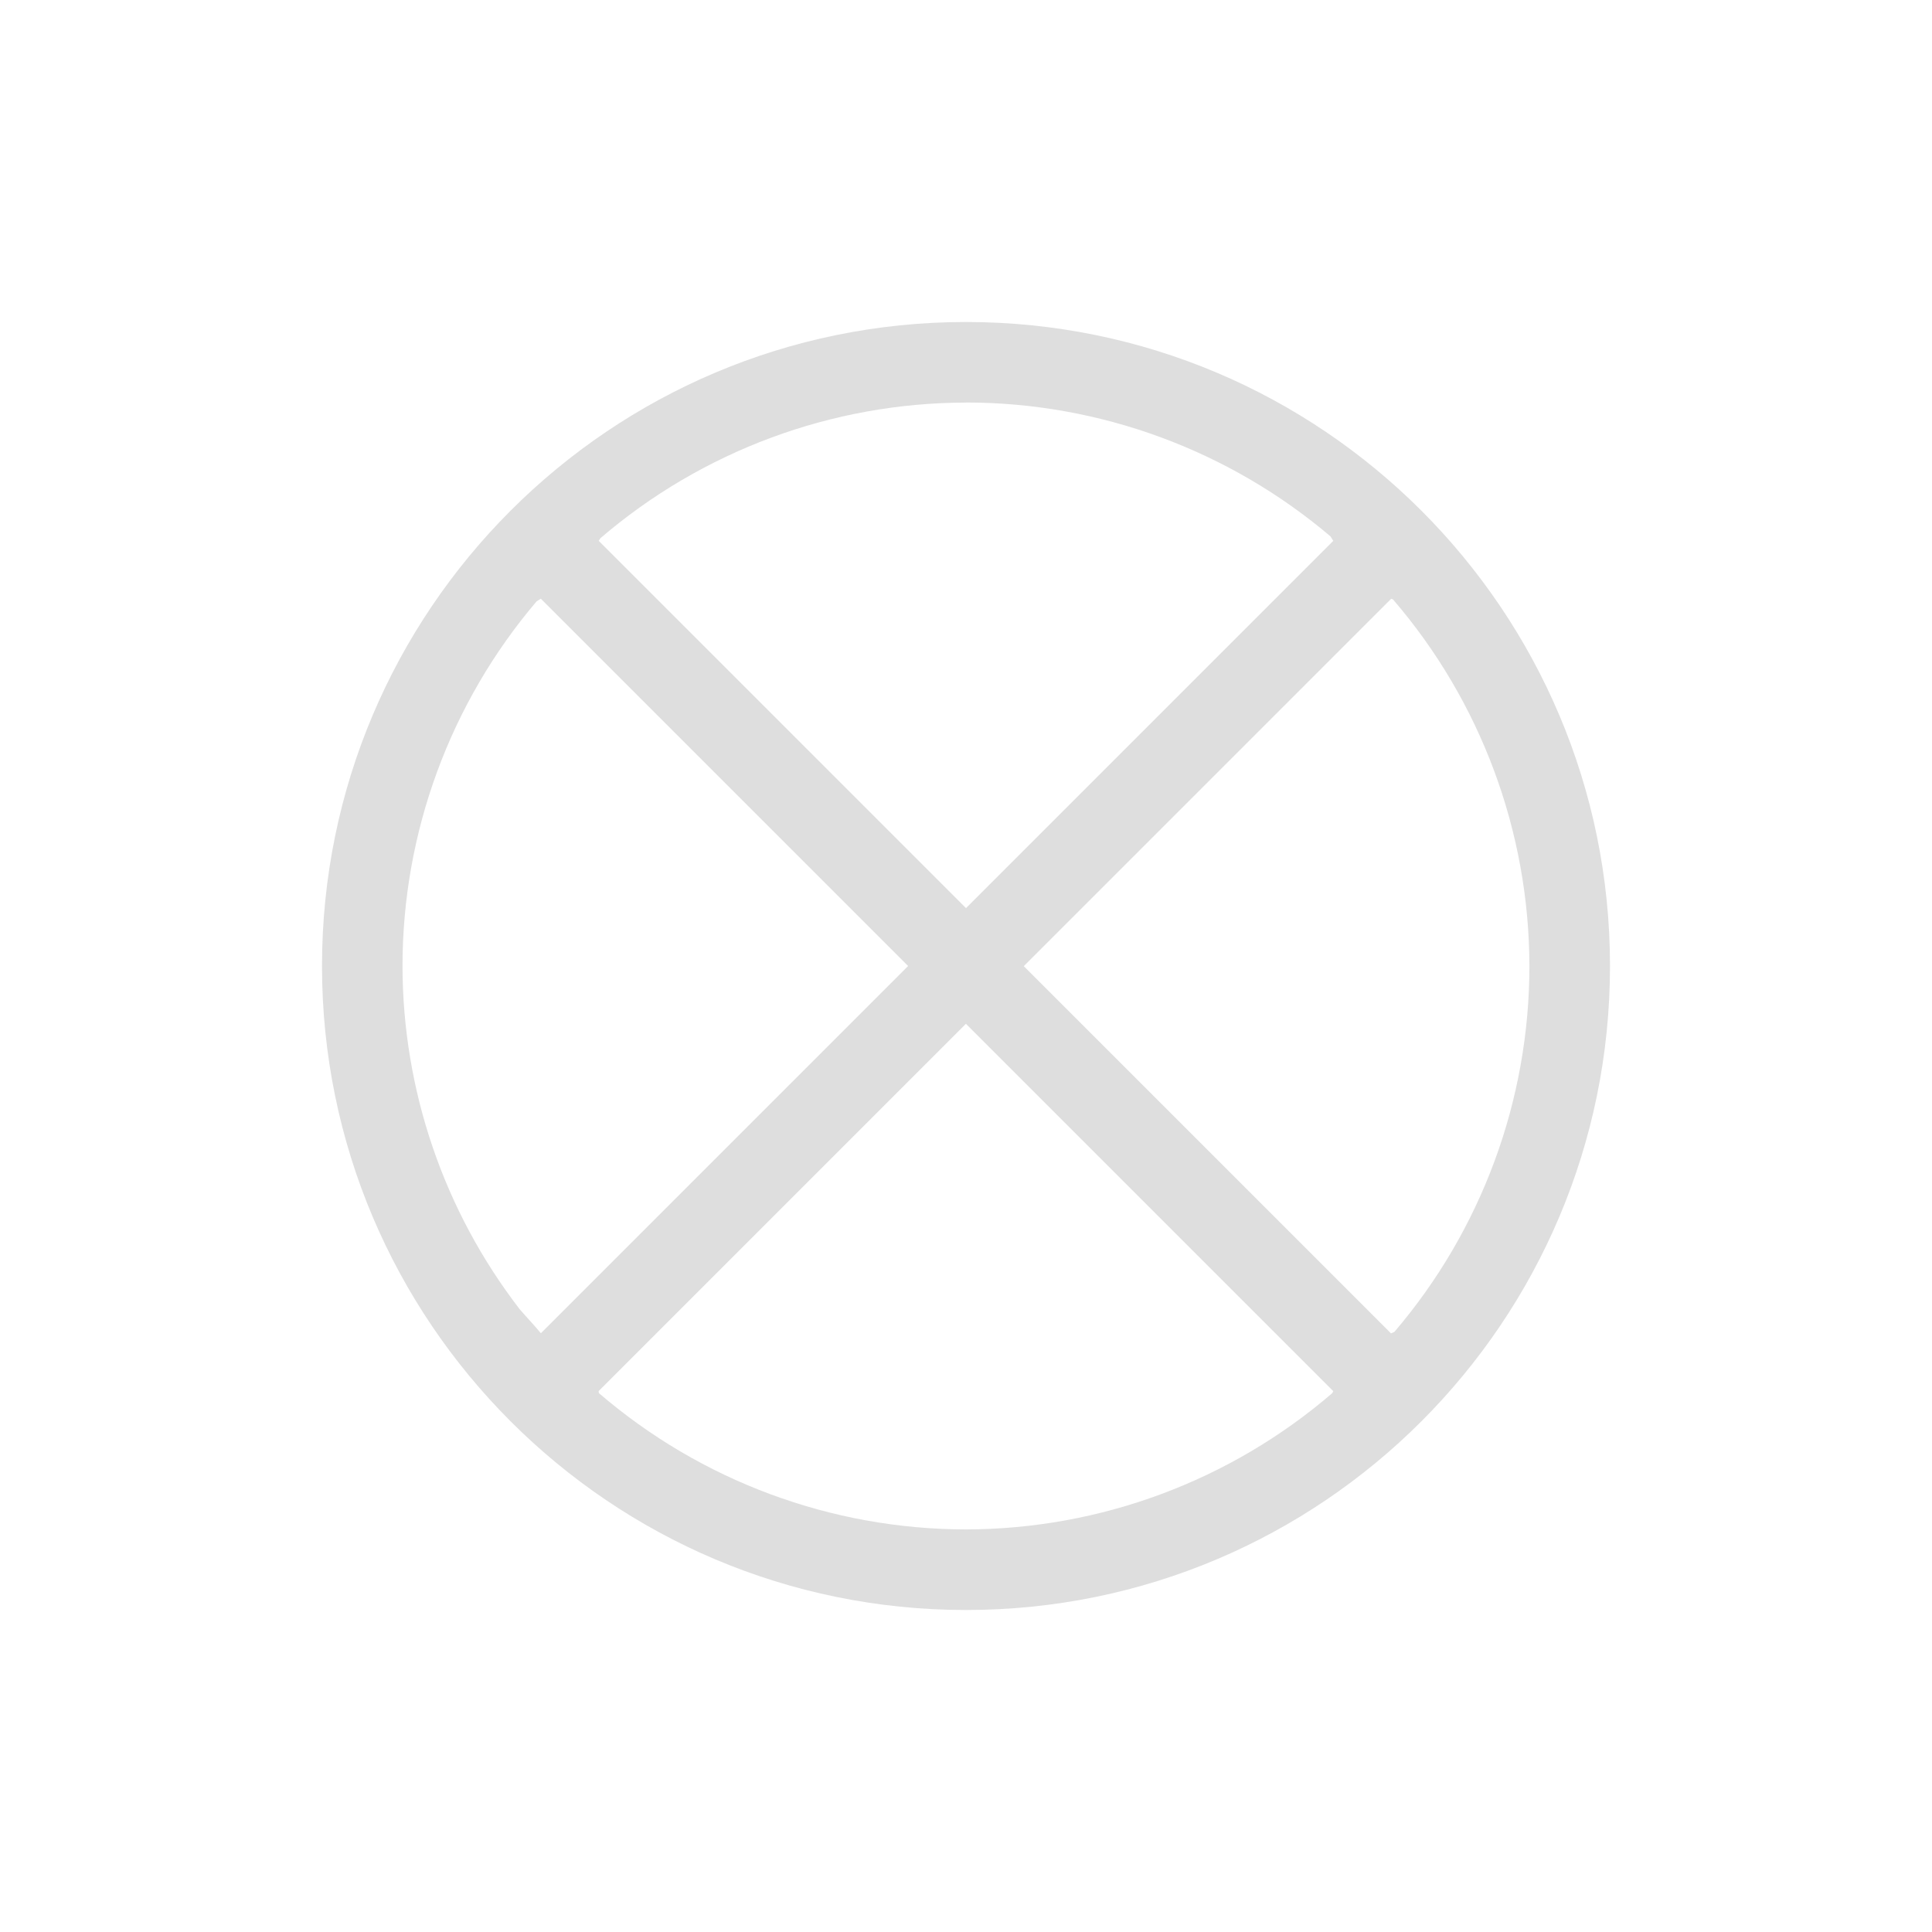 <?xml version="1.0" encoding="UTF-8"?>
<svg viewBox="0 0 24 24" xmlns="http://www.w3.org/2000/svg">
 <defs id="defs3051">
  <style id="current-color-scheme" type="text/css">.ColorScheme-Text {
        color:#dedede;
      }</style>
 </defs>
 <path class="ColorScheme-Text" d="m12 4c-4.418 0-8 3.582-8 8 4.7e-6 4.418 3.582 8 8 8 4.418 0 8-3.582 8-8-5e-6 -4.418-3.582-8-8-8zm0 1c1.66 4.288e-4 3.266 0.591 4.531 1.666v0.002c0.012 0.019 0.018 0.031 0.031 0.051l-4.562 4.562-4.562-4.562c0.008-0.013 0.011-0.02 0.02-0.033 1.265-1.085 2.876-1.683 4.543-1.685zm-5.281 2.438 4.562 4.562-4.562 4.562c-0.102-0.122-0.167-0.187-0.262-0.297-0.943-1.222-1.455-2.722-1.457-4.266 8.918e-4 -1.659 0.591-3.265 1.666-4.529 0.021-0.014 0.031-0.019 0.053-0.033zm10.562 0c0.009 0.004 0.014 0.004 0.023 0.008 1.091 1.267 1.692 2.883 1.695 4.555-4.5e-4 1.666-0.595 3.278-1.678 4.545-0.015 0.008-0.025 0.009-0.041 0.018l-4.562-4.562 4.562-4.562zm-5.281 5.281 4.562 4.562c-0.005 0.01-0.007 0.015-0.012 0.025-1.266 1.089-2.88 1.69-4.551 1.693-1.673-0.002-3.29-0.602-4.559-1.693-0.002-0.01-0.002-0.015-0.004-0.025l4.562-4.562z" fill="currentColor"/>
</svg>
